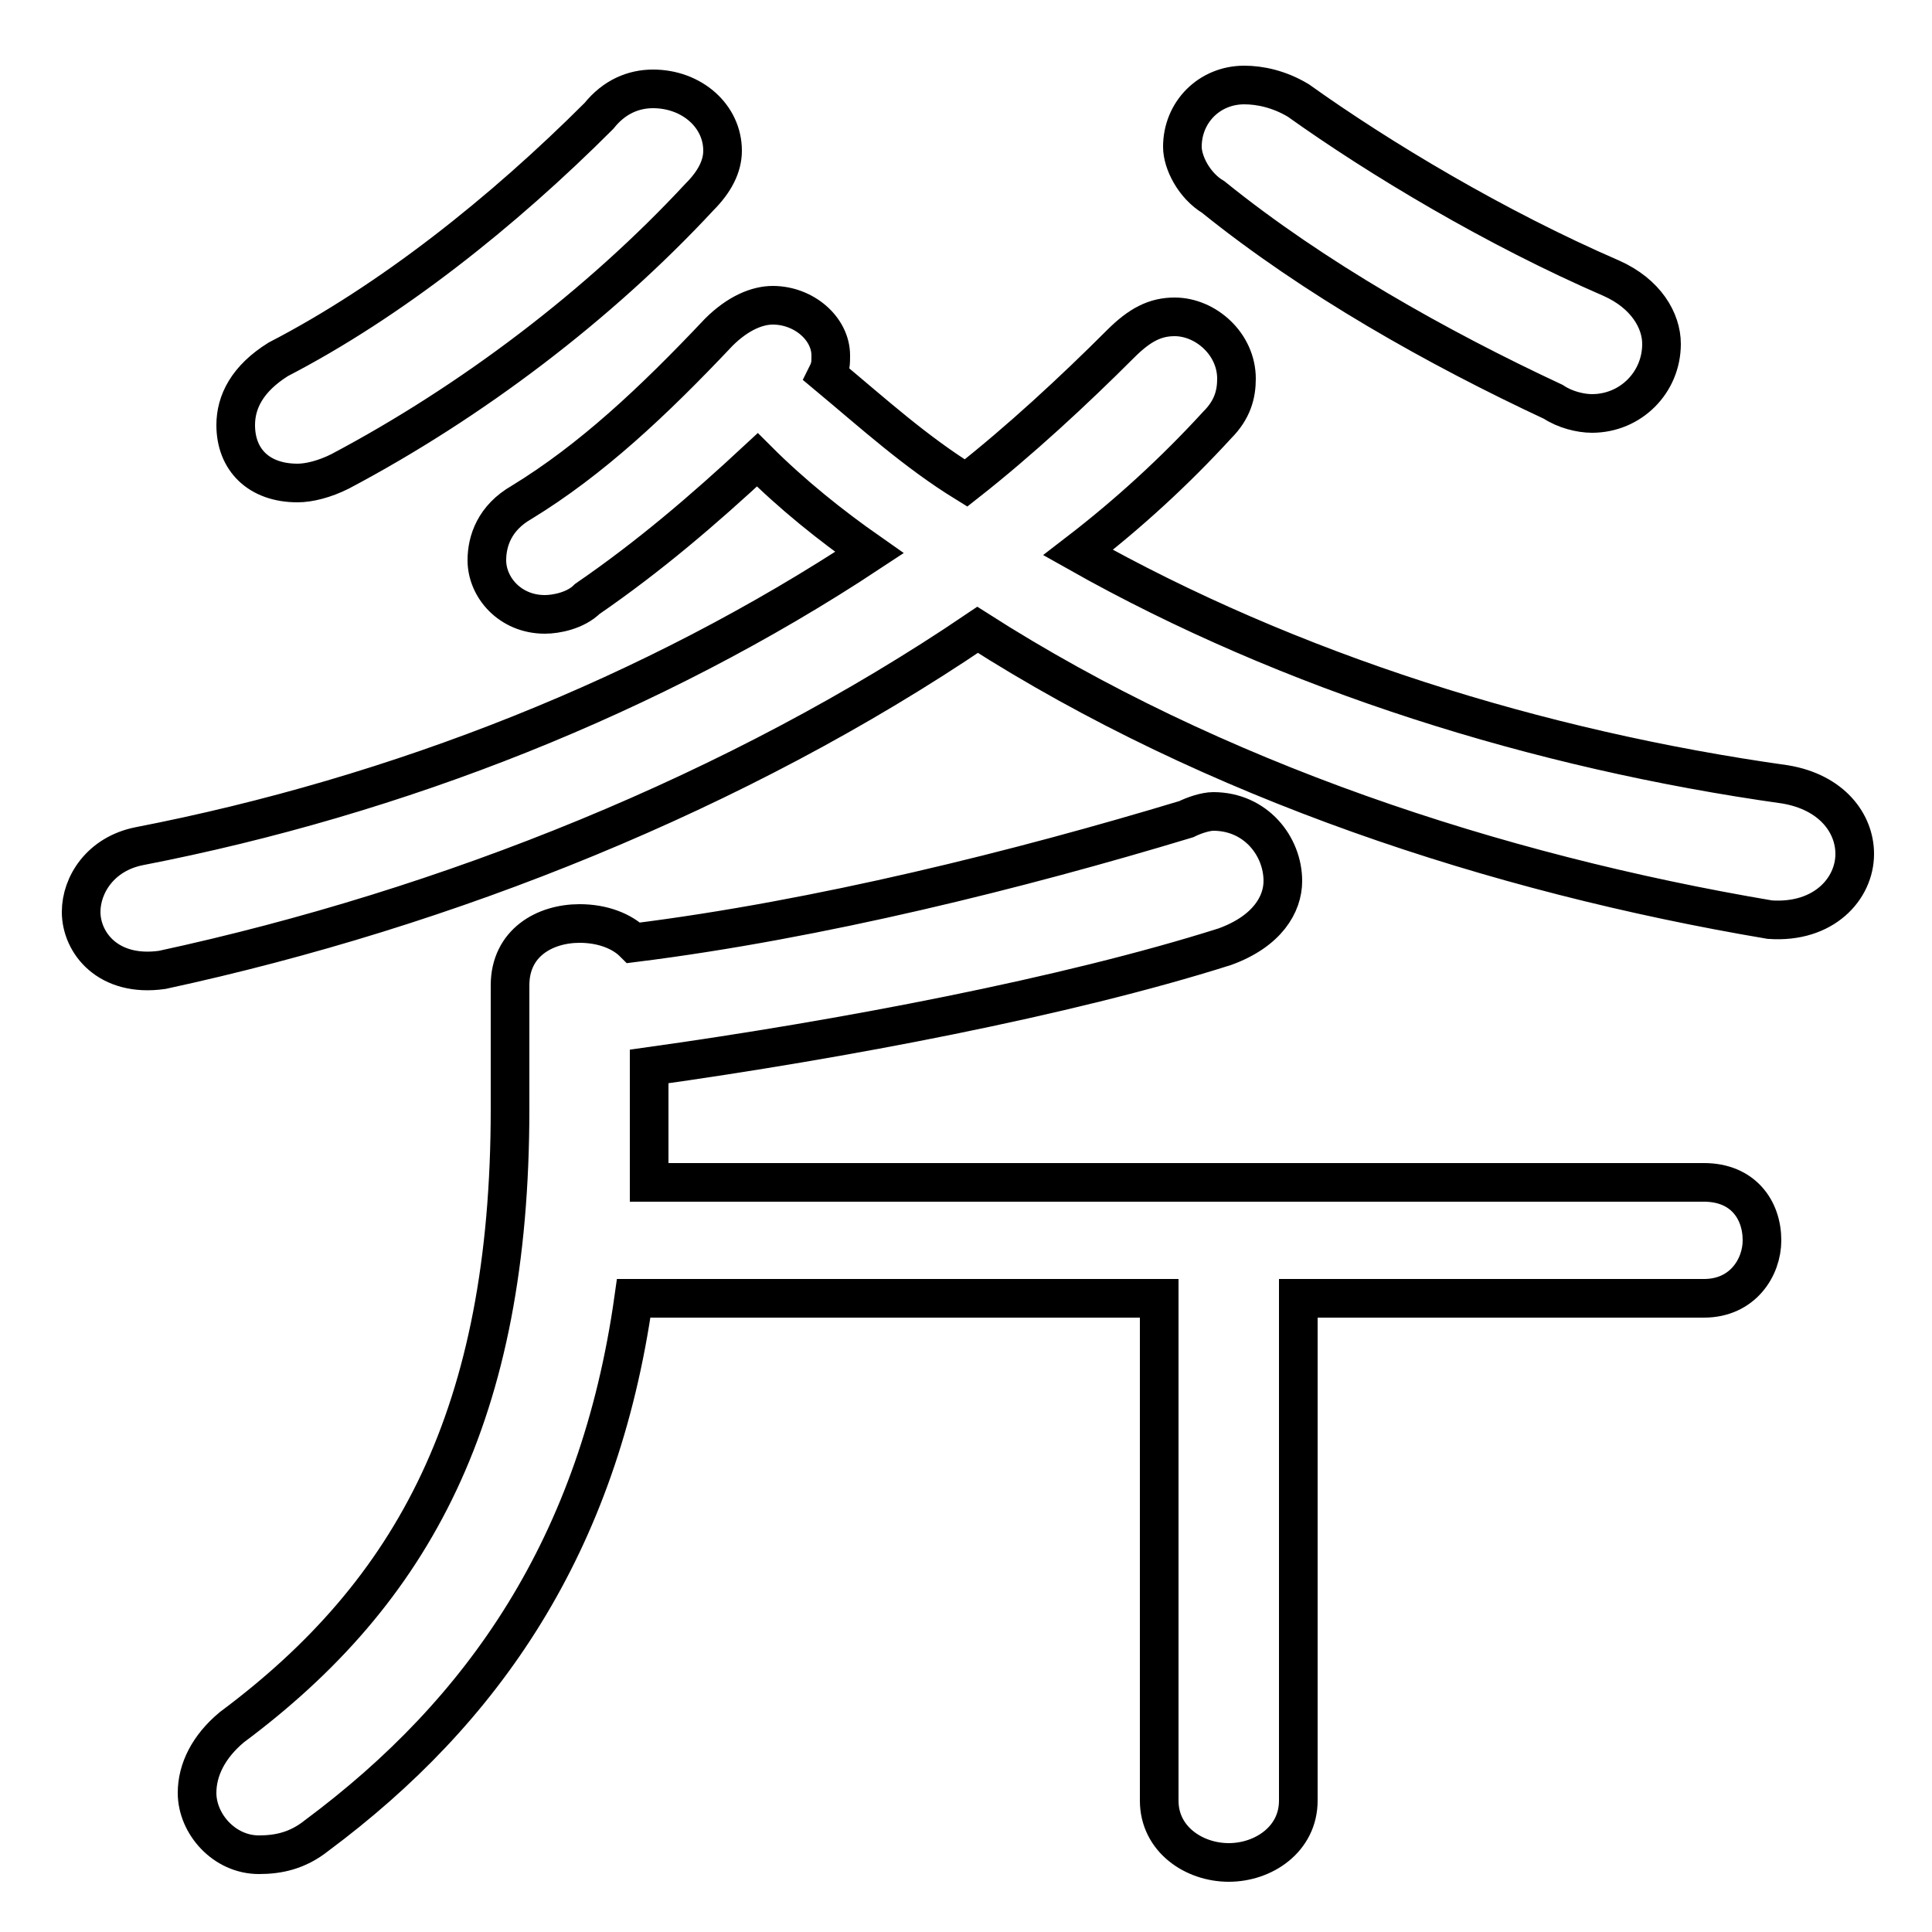 <svg xmlns="http://www.w3.org/2000/svg" viewBox="0 -44.0 50.0 50.0">
    <rect x="0" y="-44.0" width="50.0" height="50.0" fill="#808080" stroke="none"/>
    <g transform="scale(1, -1)">
        <!-- ボディの枠 -->
        <rect x="0" y="-6.0" width="50.0" height="50.0"
            stroke="white" fill="white"/>
        <!-- グリフ座標系の原点 -->
        <circle cx="0" cy="0" r="5" fill="white"/>
        <!-- グリフのアウトライン -->
        <g style="fill:none;stroke:#000000;stroke-width:1;">
<path d="M 21.4 34.3 C 21.5 34.5 21.5 34.6 21.5 34.8 C 21.5 35.5 20.8 36.1 20.0 36.1 C 19.6 36.1 19.1 35.9 18.6 35.4 C 16.9 33.6 15.3 32.1 13.5 31.0 C 12.8 30.6 12.6 30.0 12.6 29.5 C 12.6 28.8 13.2 28.1 14.1 28.1 C 14.4 28.1 14.9 28.2 15.2 28.5 C 16.8 29.6 18.2 30.8 19.6 32.1 C 20.5 31.2 21.5 30.4 22.5 29.7 C 16.9 26.0 10.3 23.4 3.6 22.1 C 2.6 21.9 2.1 21.1 2.1 20.4 C 2.1 19.6 2.8 18.7 4.2 18.9 C 11.6 20.5 19.1 23.5 25.3 27.7 C 31.4 23.8 38.7 21.4 45.8 20.2 C 47.2 20.1 48.0 21.0 48.0 21.9 C 48.0 22.7 47.4 23.5 46.2 23.7 C 39.8 24.6 33.4 26.6 27.9 29.7 C 29.2 30.7 30.4 31.8 31.5 33.0 C 31.9 33.4 32.0 33.8 32.0 34.2 C 32.0 35.1 31.2 35.8 30.4 35.8 C 29.9 35.8 29.5 35.6 29.0 35.1 C 27.8 33.9 26.4 32.6 25.0 31.5 C 23.7 32.3 22.6 33.3 21.4 34.3 Z M 16.8 13.4 C 16.8 14.0 16.8 14.5 16.8 15.1 L 16.8 16.4 C 21.8 17.1 27.6 18.2 31.7 19.5 C 32.8 19.9 33.2 20.6 33.2 21.2 C 33.2 22.1 32.5 23.0 31.4 23.0 C 31.2 23.0 30.9 22.9 30.7 22.8 C 26.4 21.5 21.2 20.2 16.4 19.6 C 16.1 19.9 15.6 20.1 15.0 20.1 C 14.1 20.1 13.2 19.6 13.2 18.5 L 13.2 15.3 C 13.2 7.4 10.7 2.8 6.0 -0.7 C 5.4 -1.2 5.1 -1.8 5.1 -2.4 C 5.1 -3.2 5.8 -4.0 6.7 -4.0 C 7.2 -4.0 7.7 -3.9 8.2 -3.5 C 12.5 -0.3 15.5 4.0 16.4 10.4 L 30.0 10.4 L 30.0 -2.6 C 30.0 -3.6 30.9 -4.2 31.8 -4.2 C 32.7 -4.2 33.6 -3.6 33.6 -2.6 L 33.6 10.4 L 44.1 10.4 C 45.1 10.4 45.6 11.2 45.6 11.9 C 45.6 12.7 45.1 13.4 44.1 13.4 Z M 15.5 41.0 C 13.0 38.5 10.1 36.2 7.2 34.7 C 6.4 34.2 6.1 33.6 6.1 33.0 C 6.1 32.1 6.7 31.5 7.7 31.5 C 8.0 31.5 8.4 31.6 8.8 31.8 C 12.2 33.6 15.5 36.1 18.1 38.9 C 18.5 39.3 18.7 39.7 18.7 40.1 C 18.7 41.0 17.9 41.7 16.9 41.7 C 16.4 41.7 15.9 41.5 15.5 41.0 Z M 33.6 41.4 C 33.1 41.7 32.6 41.8 32.2 41.8 C 31.3 41.8 30.6 41.1 30.6 40.2 C 30.6 39.8 30.9 39.2 31.4 38.9 C 34.0 36.8 37.2 35.0 40.2 33.6 C 40.5 33.4 40.9 33.3 41.2 33.3 C 42.2 33.3 43.0 34.1 43.0 35.1 C 43.0 35.7 42.6 36.4 41.7 36.8 C 38.7 38.1 35.7 39.9 33.6 41.4 Z"/>
</g>
</g>
</svg>